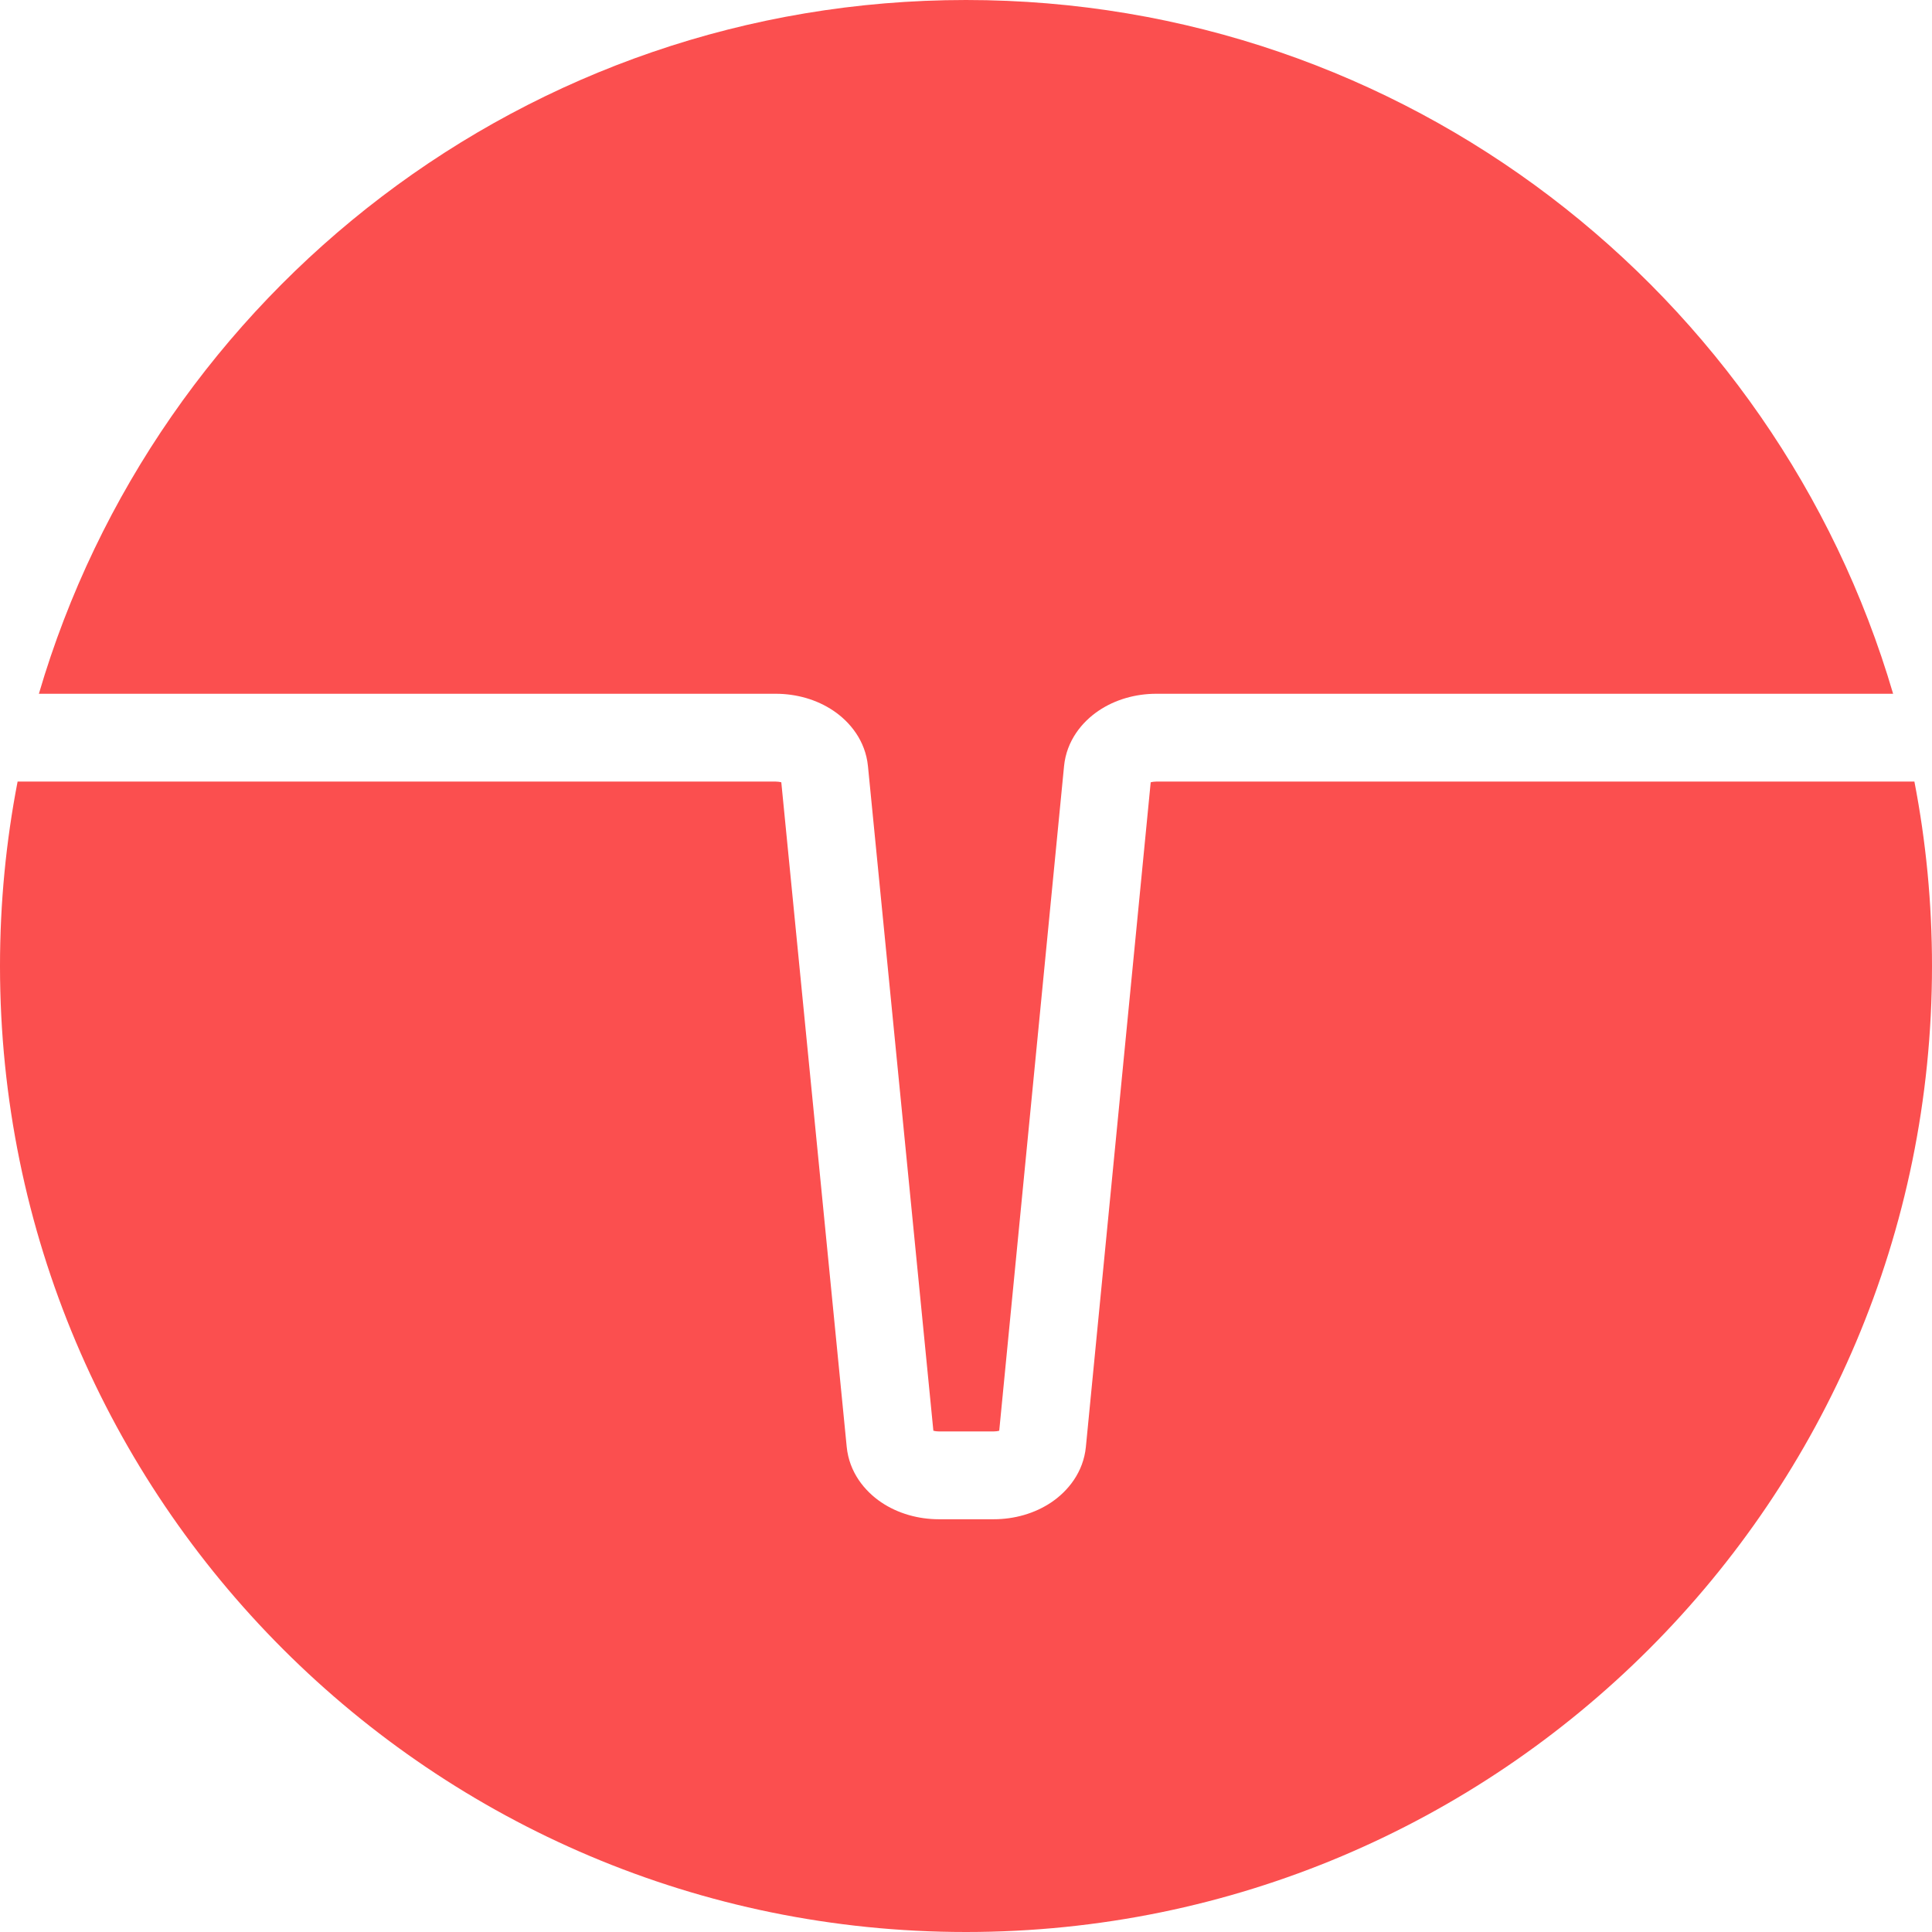 <svg width="55" height="55" viewBox="0 0 55 55" fill="none" xmlns="http://www.w3.org/2000/svg">
<path fill-rule="evenodd" clip-rule="evenodd" d="M27.5 55C42.688 55 55 42.688 55 27.5C55 25.705 54.828 23.949 54.499 22.25H32.918C32.855 22.25 32.801 22.258 32.758 22.27L30.913 41.187L30.913 41.188C30.842 41.913 30.403 42.447 29.932 42.766C29.457 43.087 28.875 43.25 28.286 43.25H26.731C26.142 43.25 25.56 43.087 25.085 42.766C24.614 42.447 24.175 41.913 24.104 41.188L24.104 41.188L22.242 22.27C22.199 22.258 22.145 22.25 22.082 22.25H0.501C0.172 23.949 0 25.705 0 27.5C0 42.688 12.312 55 27.5 55ZM1.107 19.75C4.453 8.336 15.003 0 27.5 0C39.997 0 50.547 8.336 53.893 19.75H32.918C32.329 19.75 31.747 19.913 31.272 20.235C30.801 20.553 30.362 21.087 30.291 21.812L30.291 21.813L28.446 40.73C28.403 40.742 28.349 40.75 28.286 40.75H26.731C26.668 40.75 26.614 40.742 26.571 40.73L24.709 21.812L24.709 21.812C24.638 21.087 24.199 20.553 23.728 20.235C23.253 19.913 22.671 19.75 22.082 19.75H1.107Z" fill="#FB4F4F"/>
</svg>

